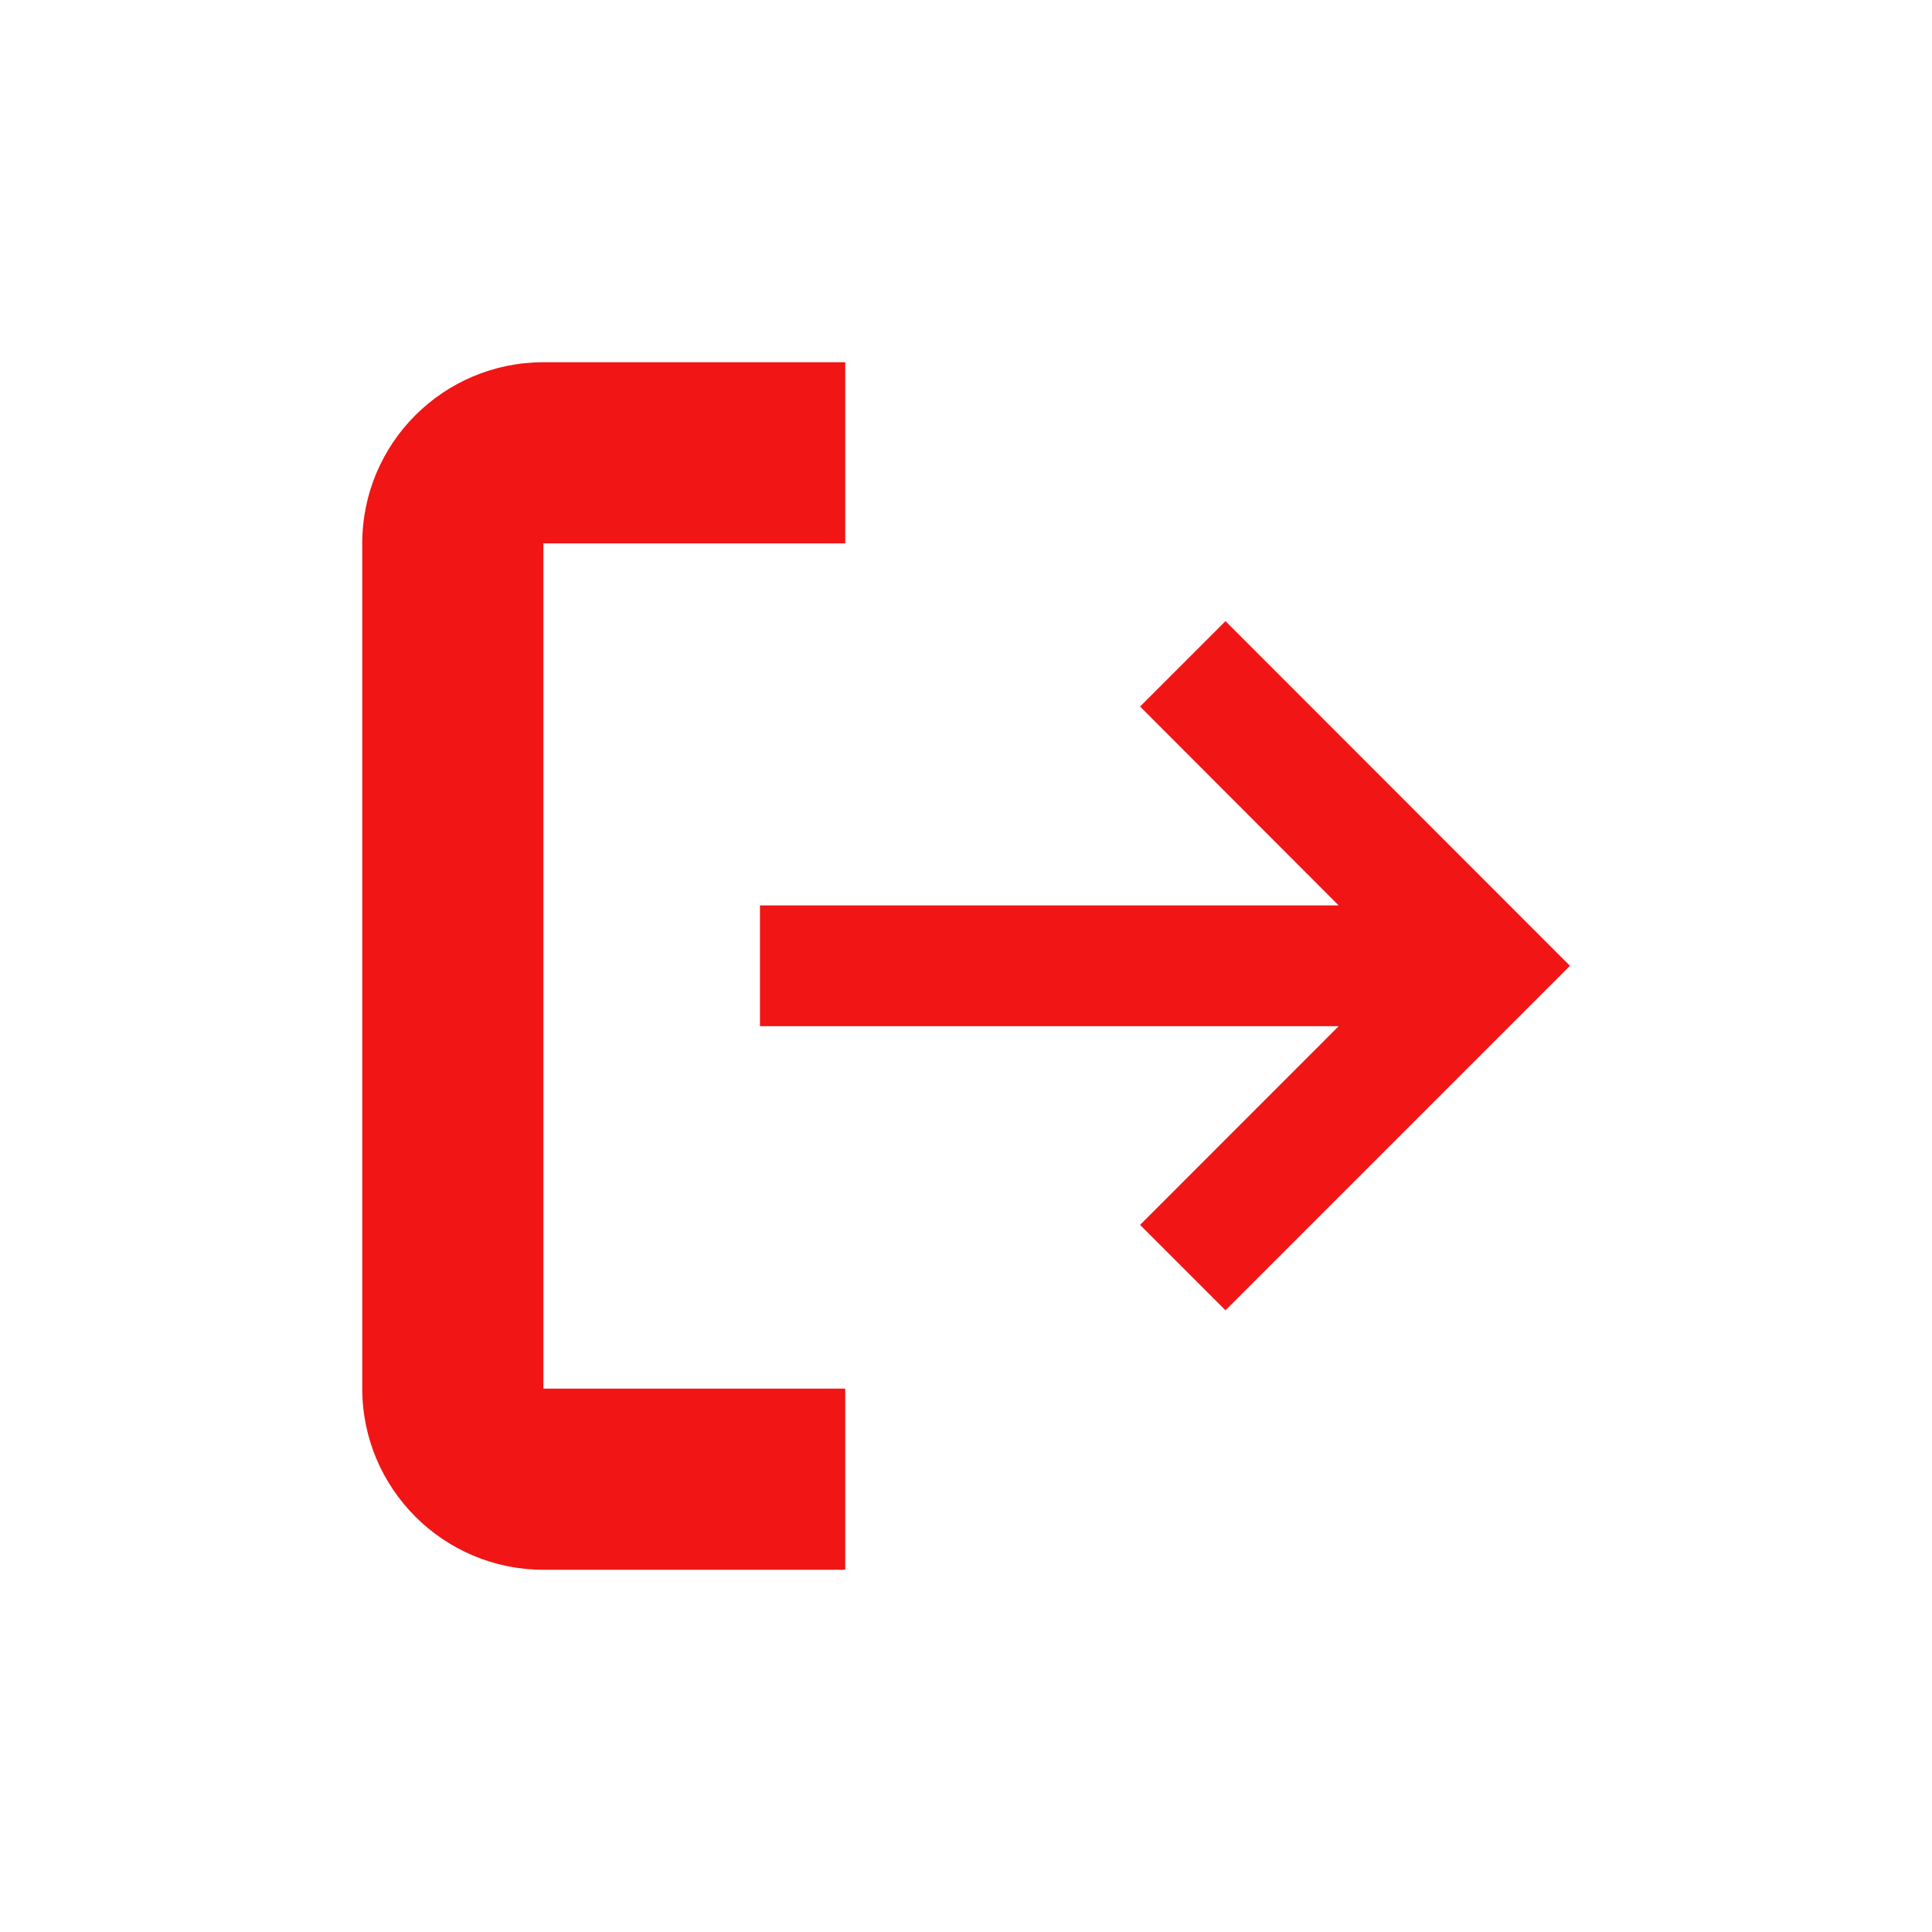<svg width="20" height="20" viewBox="0 0 20 20" fill="none" xmlns="http://www.w3.org/2000/svg">
<path d="M12.686 6.43L16.252 9.998L12.686 13.564L11.802 12.68L13.858 10.623H7.867V9.373H13.858L11.802 7.314L12.686 6.43Z" fill="#F11515"/>
<path d="M8.75 14.375V16.25H5.625C4.591 16.25 3.75 15.409 3.75 14.375V5.625C3.75 4.588 4.591 3.75 5.625 3.75H8.75V5.625H5.625V14.375H8.75Z" fill="#F11515"/>
</svg>
